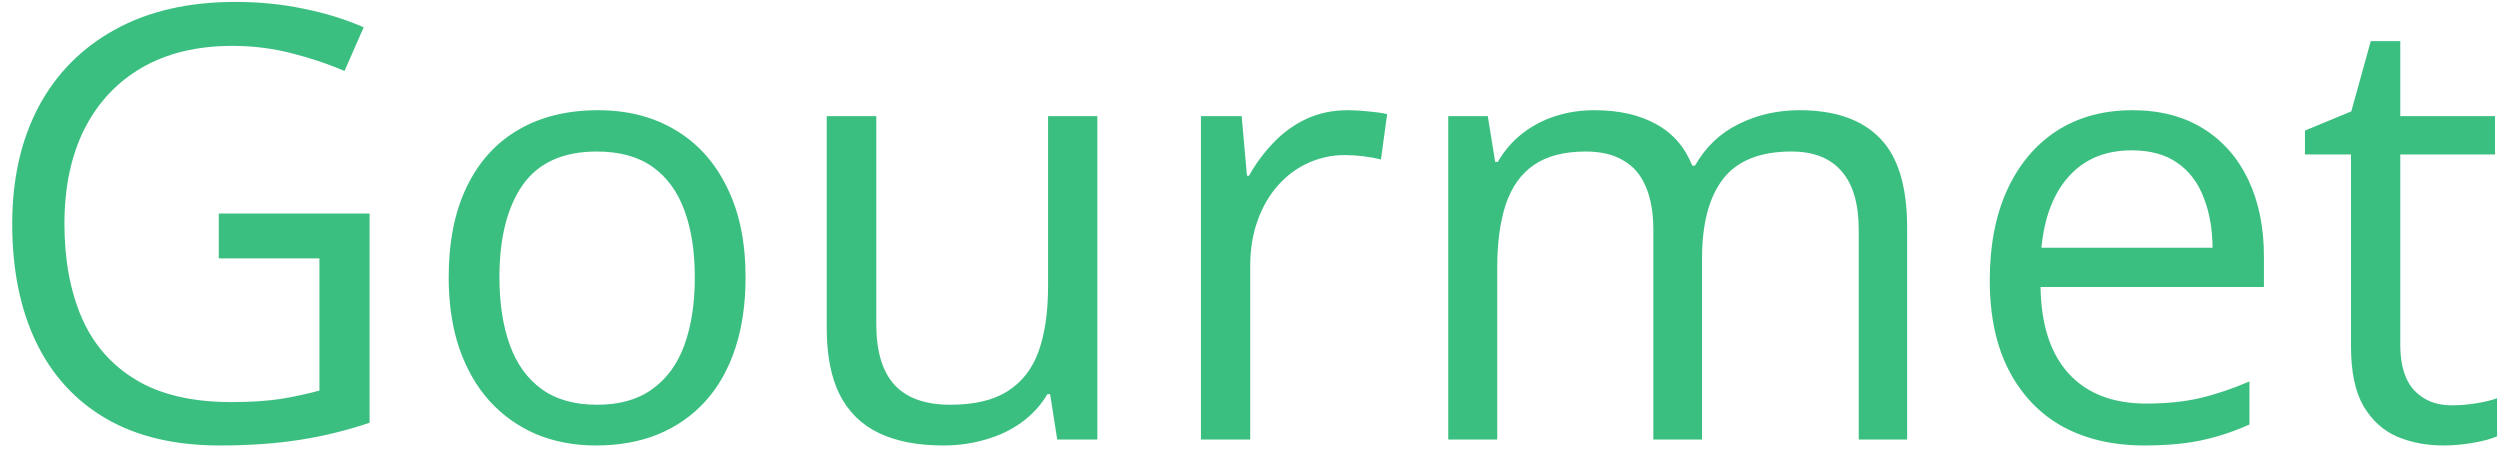 <svg width="182" height="33" viewBox="0 0 182 33" fill="none" xmlns="http://www.w3.org/2000/svg">
<path d="M15.928 15.543H26.906V30.775C25.259 31.334 23.562 31.749 21.814 32.022C20.081 32.294 18.141 32.43 15.992 32.43C12.727 32.43 9.969 31.778 7.721 30.475C5.486 29.171 3.789 27.316 2.629 24.91C1.469 22.49 0.889 19.618 0.889 16.295C0.889 13.044 1.526 10.208 2.801 7.787C4.09 5.367 5.945 3.49 8.365 2.158C10.8 0.812 13.722 0.139 17.131 0.139C18.878 0.139 20.533 0.303 22.094 0.633C23.669 0.948 25.13 1.399 26.477 1.986L25.08 5.166C23.92 4.665 22.638 4.235 21.234 3.877C19.845 3.519 18.406 3.34 16.916 3.34C14.352 3.34 12.154 3.87 10.32 4.93C8.501 5.99 7.105 7.486 6.131 9.42C5.171 11.354 4.691 13.645 4.691 16.295C4.691 18.916 5.114 21.201 5.959 23.148C6.804 25.082 8.122 26.586 9.912 27.66C11.703 28.734 14.008 29.271 16.83 29.271C18.248 29.271 19.465 29.193 20.482 29.035C21.499 28.863 22.423 28.663 23.254 28.434V18.809H15.928V15.543ZM54.277 20.184C54.277 22.117 54.027 23.843 53.525 25.361C53.024 26.88 52.301 28.162 51.355 29.207C50.41 30.253 49.264 31.055 47.918 31.613C46.586 32.158 45.075 32.43 43.385 32.43C41.809 32.43 40.363 32.158 39.045 31.613C37.742 31.055 36.61 30.253 35.65 29.207C34.705 28.162 33.967 26.88 33.438 25.361C32.922 23.843 32.664 22.117 32.664 20.184C32.664 17.605 33.101 15.414 33.975 13.609C34.848 11.79 36.094 10.408 37.713 9.463C39.346 8.503 41.286 8.023 43.535 8.023C45.684 8.023 47.56 8.503 49.164 9.463C50.783 10.422 52.036 11.812 52.924 13.631C53.826 15.435 54.277 17.62 54.277 20.184ZM36.359 20.184C36.359 22.074 36.61 23.714 37.111 25.104C37.613 26.493 38.386 27.567 39.432 28.326C40.477 29.085 41.824 29.465 43.471 29.465C45.103 29.465 46.443 29.085 47.488 28.326C48.548 27.567 49.329 26.493 49.83 25.104C50.331 23.714 50.582 22.074 50.582 20.184C50.582 18.307 50.331 16.689 49.83 15.328C49.329 13.953 48.555 12.893 47.51 12.148C46.464 11.404 45.111 11.031 43.449 11.031C41 11.031 39.203 11.841 38.057 13.459C36.925 15.078 36.359 17.319 36.359 20.184ZM79.887 8.453V32H76.965L76.449 28.691H76.256C75.769 29.508 75.139 30.195 74.365 30.754C73.592 31.312 72.718 31.728 71.744 32C70.784 32.286 69.76 32.43 68.672 32.43C66.81 32.43 65.249 32.129 63.988 31.527C62.728 30.926 61.775 29.995 61.131 28.734C60.501 27.474 60.185 25.855 60.185 23.879V8.453H63.795V23.621C63.795 25.583 64.239 27.051 65.127 28.025C66.015 28.985 67.368 29.465 69.188 29.465C70.935 29.465 72.324 29.135 73.356 28.477C74.401 27.818 75.153 26.851 75.611 25.576C76.07 24.287 76.299 22.712 76.299 20.85V8.453H79.887ZM98.127 8.023C98.6 8.023 99.094 8.052 99.609 8.109C100.125 8.152 100.583 8.217 100.984 8.303L100.533 11.611C100.146 11.511 99.717 11.432 99.244 11.375C98.772 11.318 98.328 11.289 97.912 11.289C96.967 11.289 96.072 11.482 95.227 11.869C94.396 12.242 93.665 12.786 93.035 13.502C92.405 14.204 91.911 15.056 91.553 16.059C91.195 17.047 91.016 18.15 91.016 19.367V32H87.428V8.453H90.393L90.779 12.793H90.93C91.417 11.919 92.004 11.124 92.691 10.408C93.379 9.678 94.174 9.098 95.076 8.668C95.993 8.238 97.01 8.023 98.127 8.023ZM130.998 8.023C133.59 8.023 135.546 8.704 136.863 10.065C138.181 11.411 138.84 13.581 138.84 16.574V32H135.316V16.746C135.316 14.841 134.901 13.416 134.07 12.471C133.254 11.511 132.036 11.031 130.418 11.031C128.141 11.031 126.486 11.69 125.455 13.008C124.424 14.325 123.908 16.266 123.908 18.83V32H120.363V16.746C120.363 15.471 120.177 14.412 119.805 13.566C119.447 12.721 118.902 12.091 118.172 11.676C117.456 11.246 116.546 11.031 115.443 11.031C113.882 11.031 112.629 11.354 111.684 11.998C110.738 12.643 110.051 13.602 109.621 14.877C109.206 16.137 108.998 17.691 108.998 19.539V32H105.432V8.453H108.311L108.848 11.783H109.041C109.514 10.967 110.108 10.279 110.824 9.721C111.54 9.162 112.342 8.74 113.23 8.453C114.118 8.167 115.064 8.023 116.066 8.023C117.857 8.023 119.354 8.36 120.557 9.033C121.774 9.692 122.655 10.702 123.199 12.062H123.393C124.166 10.702 125.226 9.692 126.572 9.033C127.919 8.36 129.394 8.023 130.998 8.023ZM155.232 8.023C157.238 8.023 158.956 8.467 160.389 9.355C161.821 10.243 162.917 11.49 163.676 13.094C164.435 14.684 164.814 16.546 164.814 18.68V20.893H148.551C148.594 23.657 149.281 25.762 150.613 27.209C151.945 28.656 153.822 29.379 156.242 29.379C157.732 29.379 159.049 29.243 160.195 28.971C161.341 28.699 162.53 28.297 163.762 27.768V30.904C162.573 31.434 161.391 31.821 160.217 32.065C159.057 32.308 157.682 32.43 156.092 32.43C153.829 32.43 151.852 31.971 150.162 31.055C148.486 30.124 147.183 28.763 146.252 26.973C145.321 25.182 144.855 22.991 144.855 20.398C144.855 17.863 145.278 15.672 146.123 13.824C146.982 11.962 148.186 10.53 149.732 9.527C151.294 8.525 153.127 8.023 155.232 8.023ZM155.189 10.945C153.285 10.945 151.766 11.568 150.635 12.815C149.503 14.06 148.83 15.801 148.615 18.035H161.076C161.062 16.631 160.84 15.4 160.41 14.34C159.995 13.266 159.357 12.435 158.498 11.848C157.639 11.246 156.536 10.945 155.189 10.945ZM178.479 29.508C179.066 29.508 179.667 29.458 180.283 29.357C180.899 29.257 181.4 29.135 181.787 28.992V31.764C181.372 31.95 180.792 32.107 180.047 32.236C179.316 32.365 178.6 32.43 177.898 32.43C176.652 32.43 175.521 32.215 174.504 31.785C173.487 31.341 172.671 30.596 172.055 29.551C171.453 28.505 171.152 27.059 171.152 25.211V11.246H167.801V9.506L171.174 8.109L172.592 2.996H174.74V8.453H181.637V11.246H174.74V25.104C174.74 26.579 175.077 27.682 175.75 28.412C176.438 29.143 177.347 29.508 178.479 29.508Z" fill="#3BBF81"/>
</svg>
